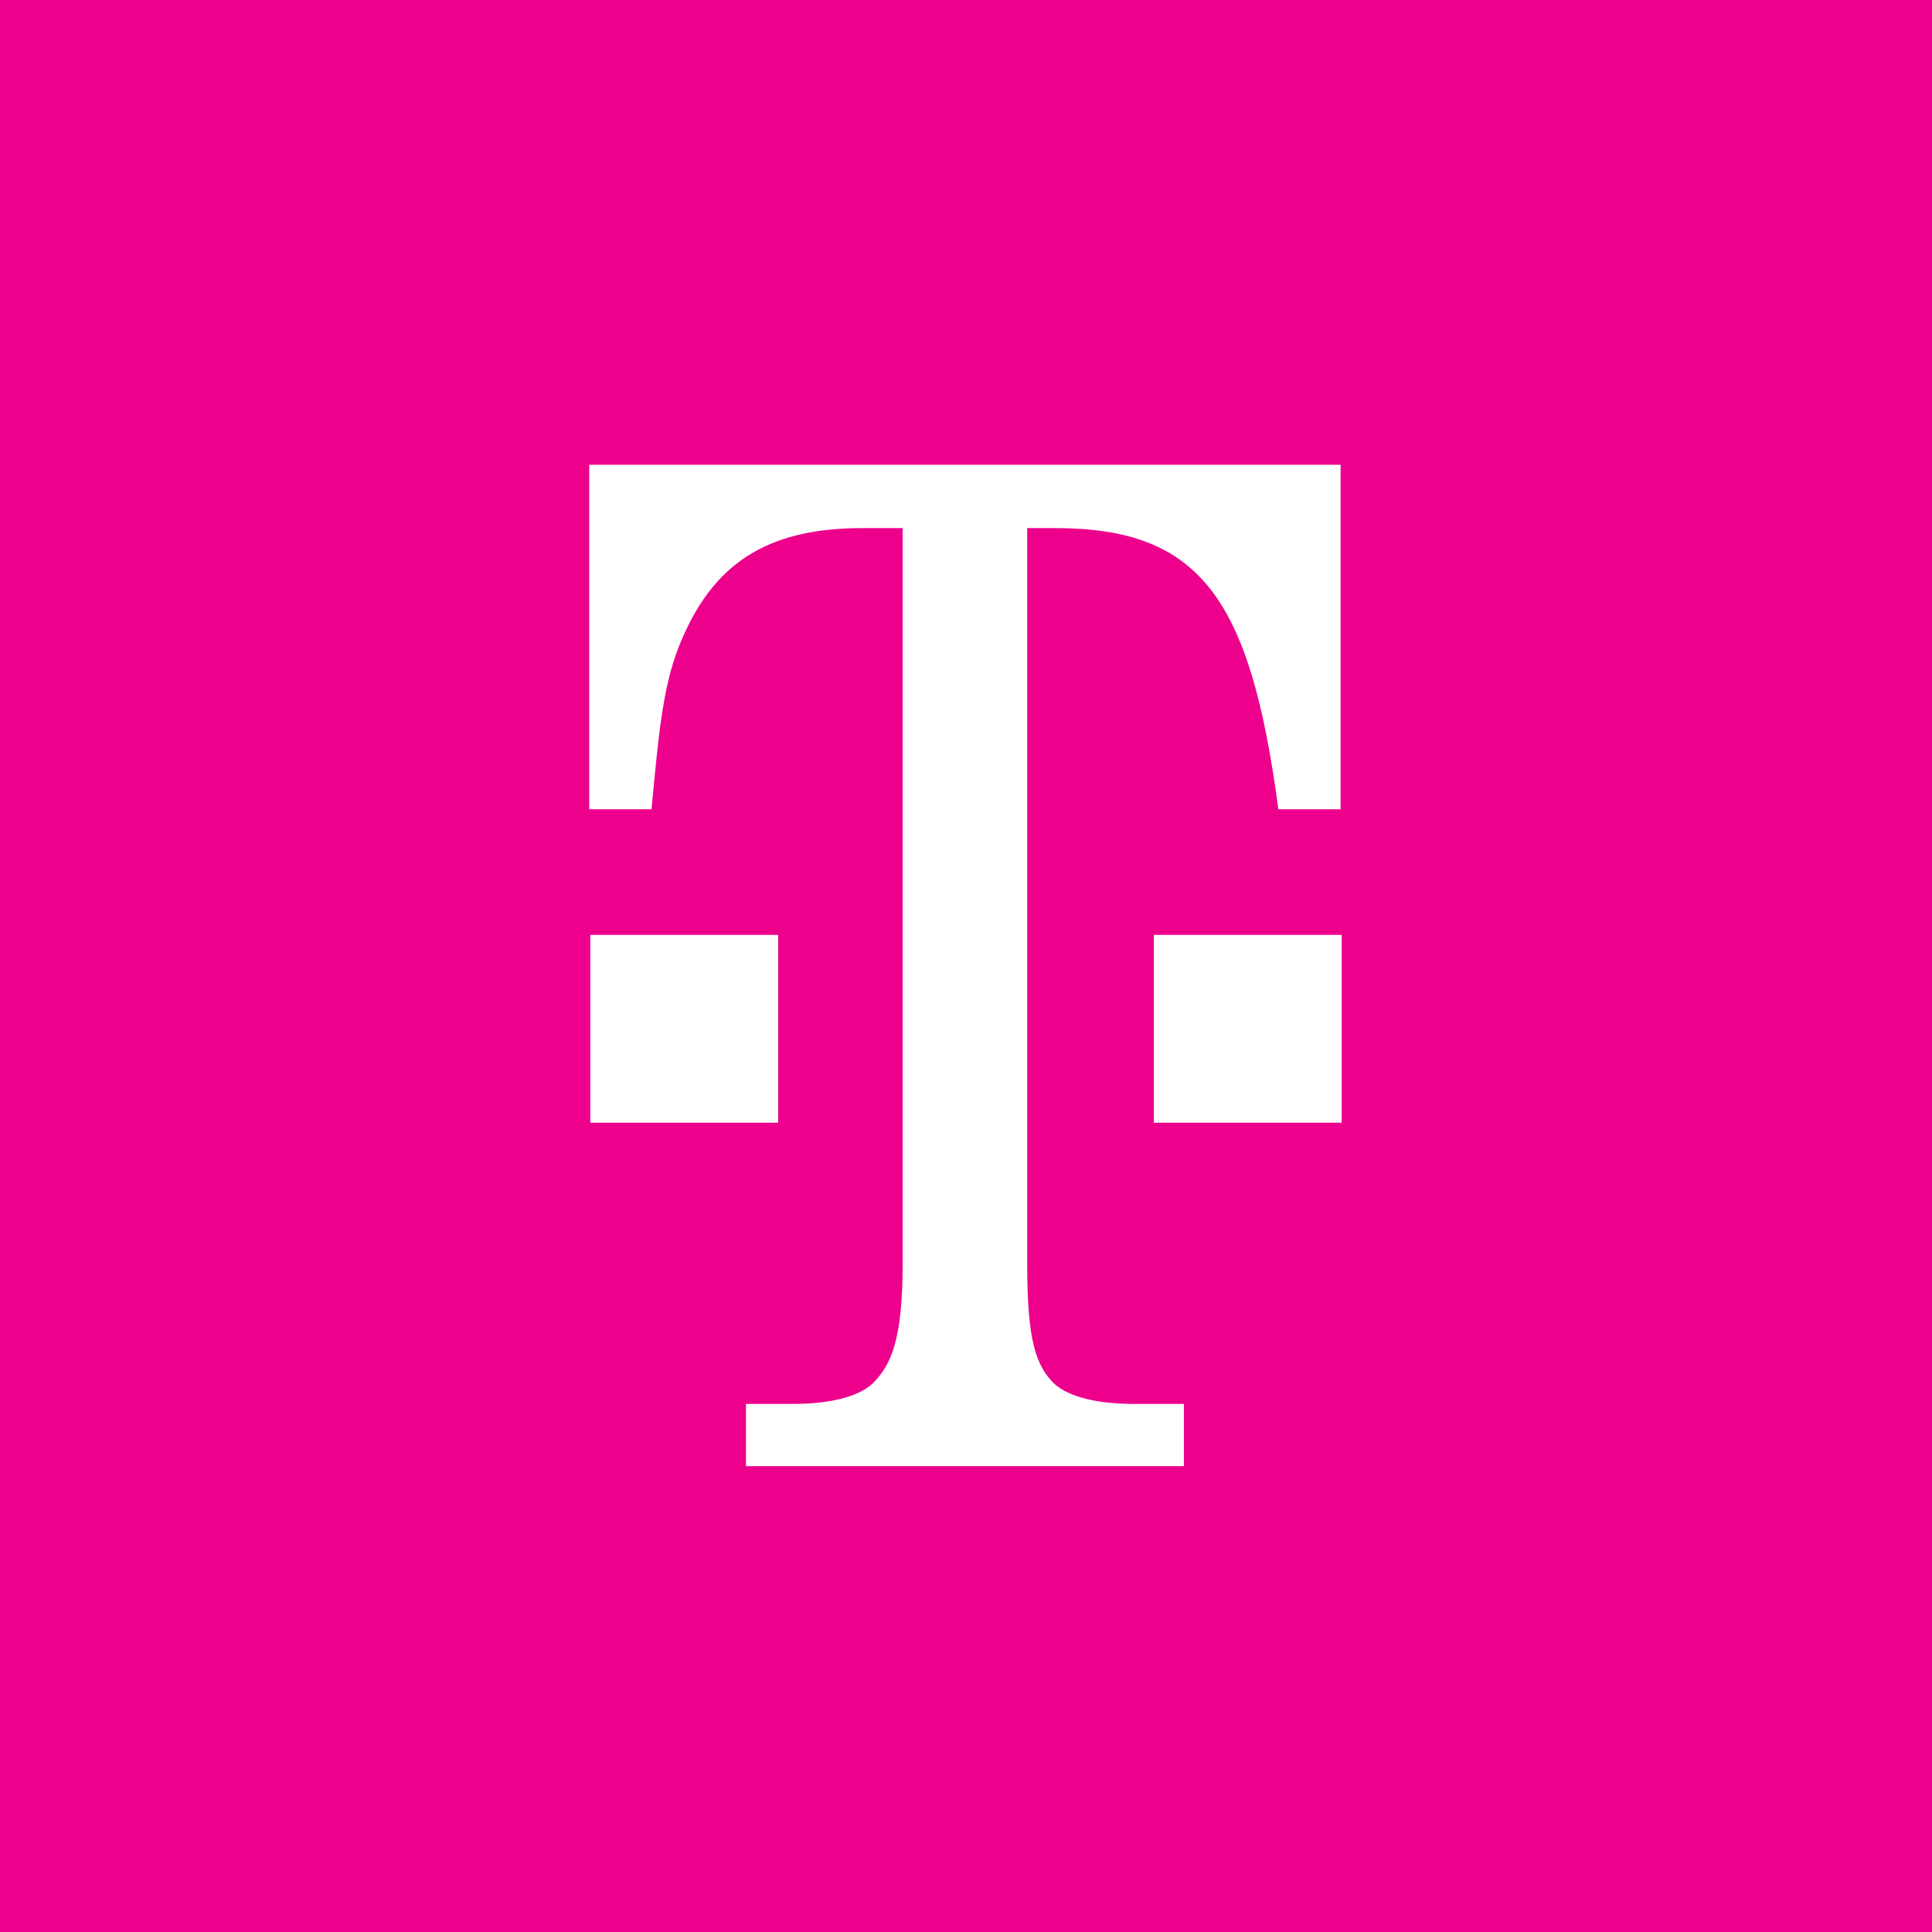 <?xml version="1.0" encoding="UTF-8"?>
<svg id="Layer_1" xmlns="http://www.w3.org/2000/svg" viewBox="0 0 18 18">
  <path d="M0,0h18v18H0V0Z" style="fill: #ed008c;"/>
  <g>
    <path d="M12.5,8.71h-1.75v1.75h1.75v-1.75ZM7.25,8.71h-1.75v1.75h1.75v-1.75Z" style="fill: #fff;"/>
    <path d="M9.58,4.92h.25c1.35,0,1.82.65,2.08,2.62h.58v-3.21h-7v3.21h.58c.07-.74.11-1.2.29-1.6.32-.74.85-1.02,1.68-1.02h.37v6.85c0,.72-.11.95-.28,1.12-.14.13-.42.19-.74.19h-.44v.58h4.08v-.58h-.47c-.32,0-.6-.06-.74-.19-.17-.17-.25-.4-.25-1.12v-6.85Z" style="fill: #fff;"/>
  </g>
</svg>